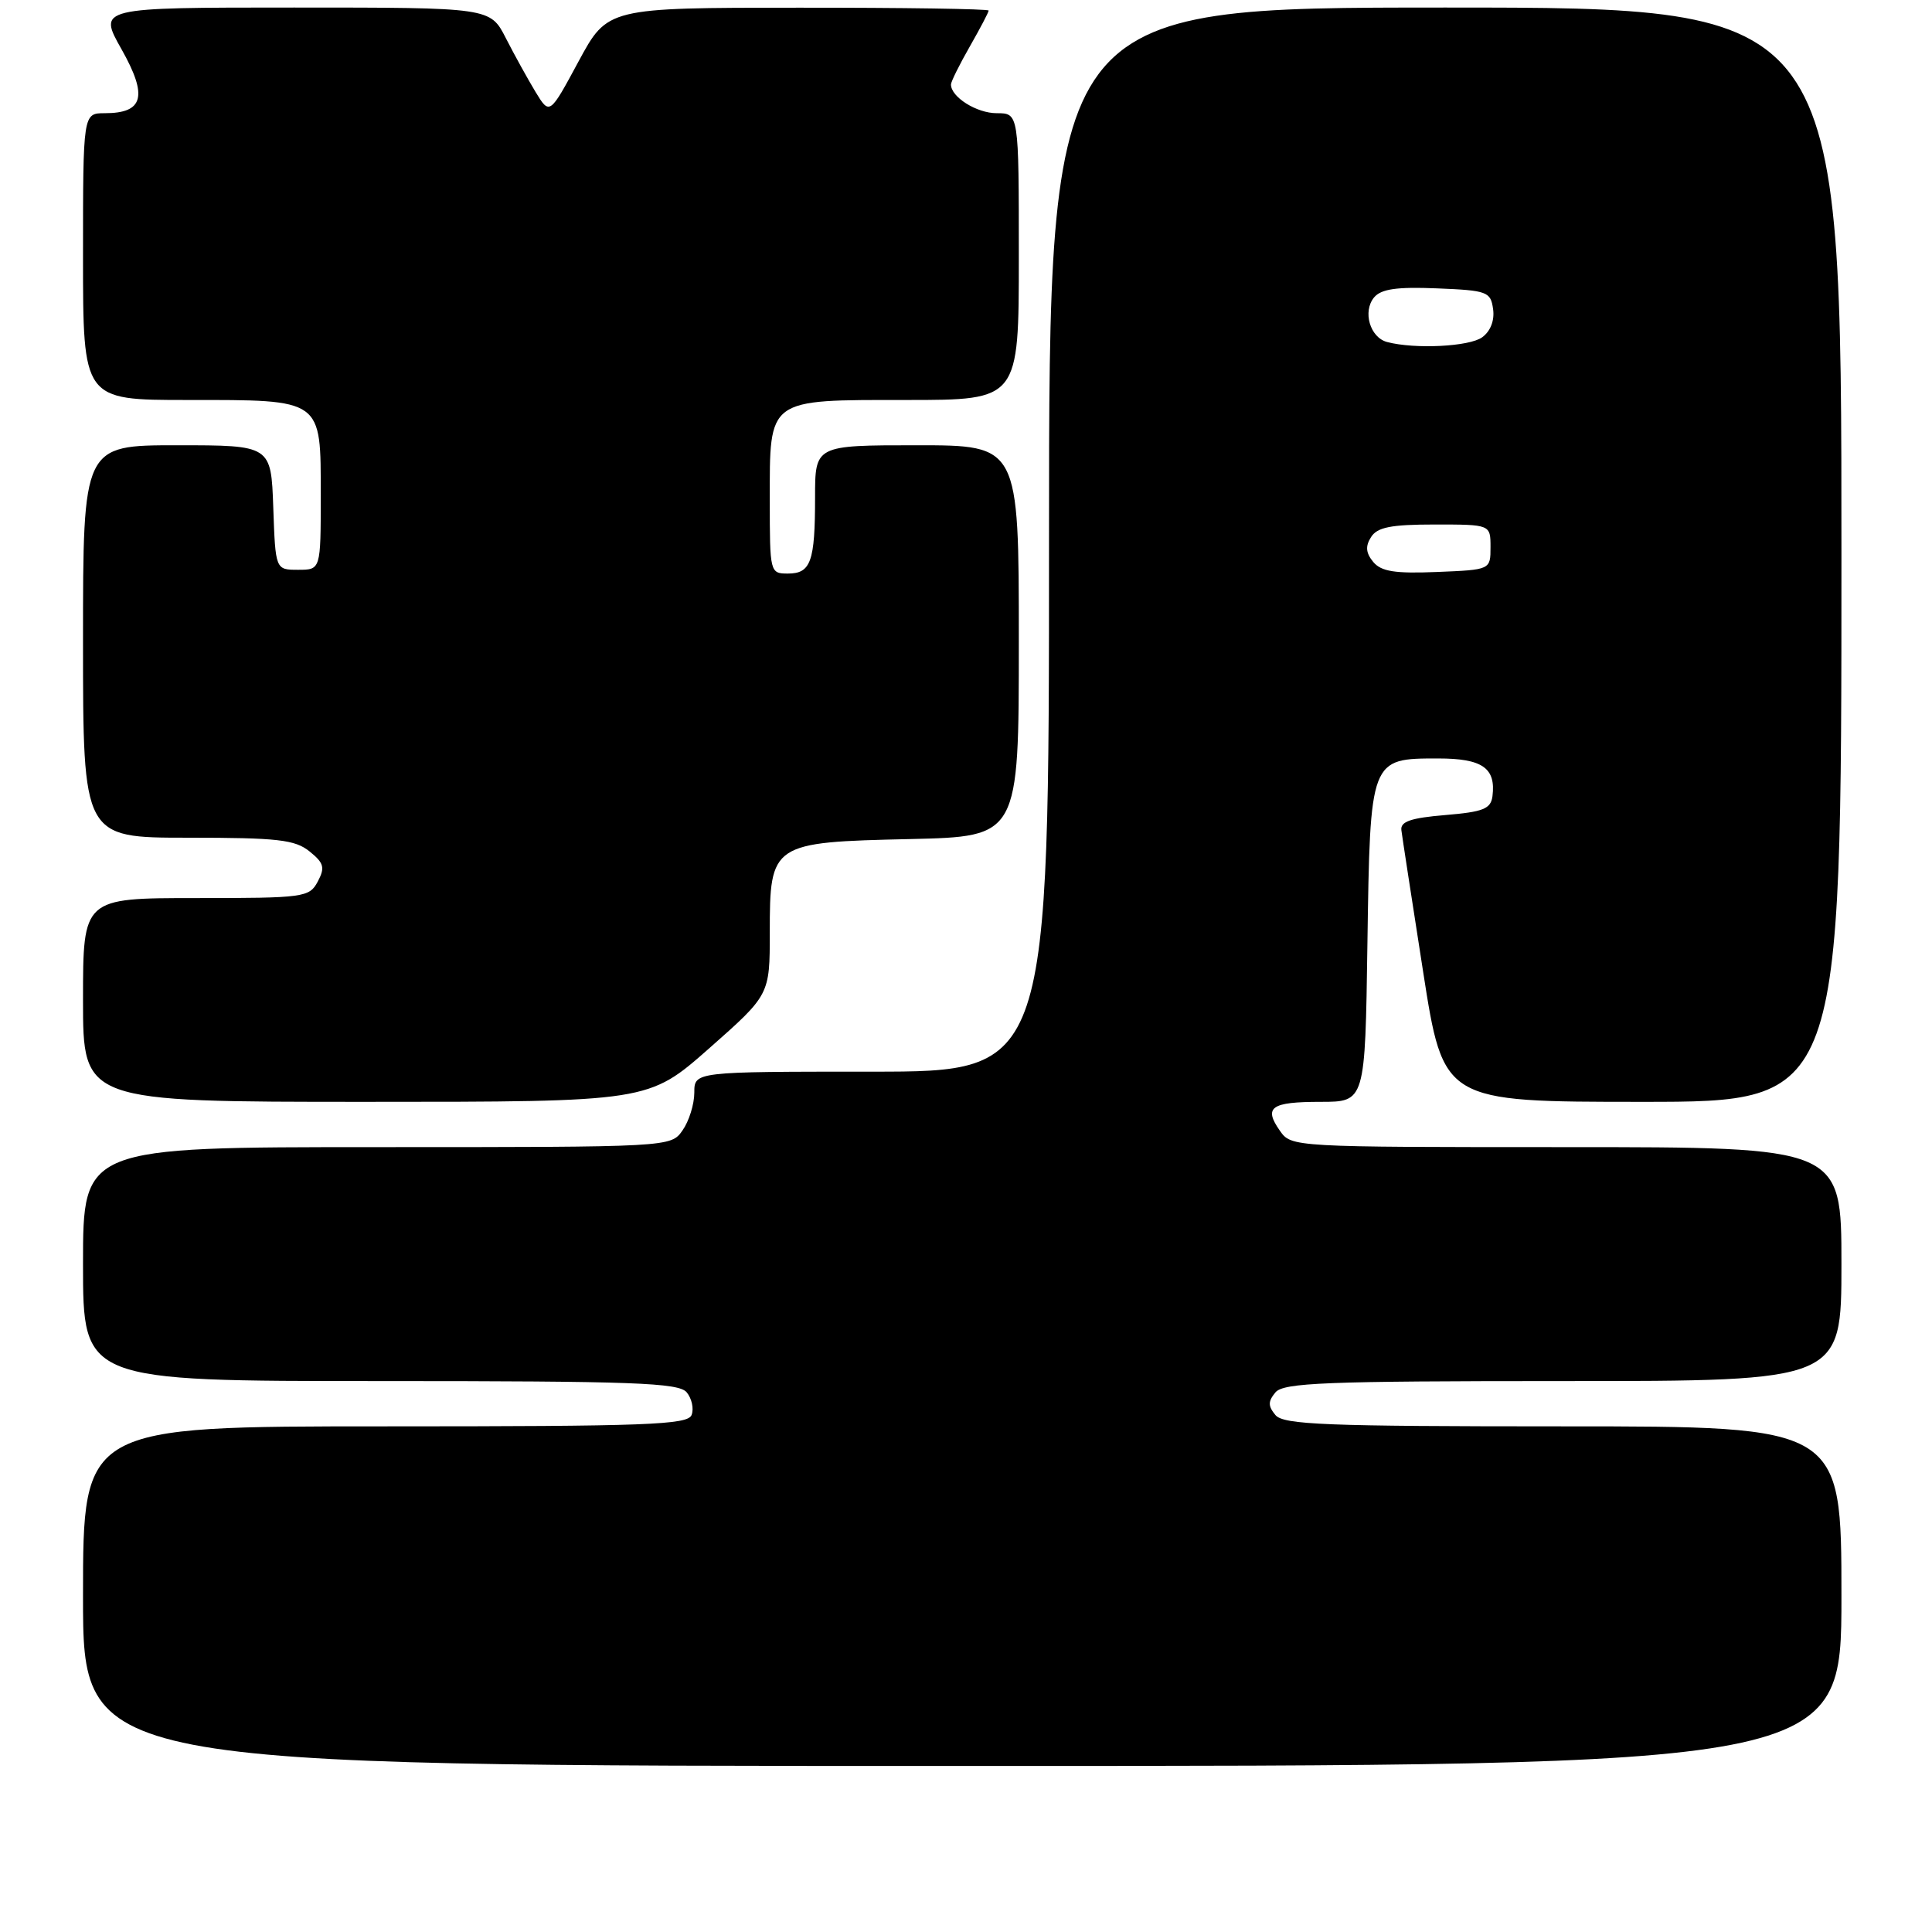 <?xml version="1.0" encoding="UTF-8" standalone="no"?>
<!DOCTYPE svg PUBLIC "-//W3C//DTD SVG 1.1//EN" "http://www.w3.org/Graphics/SVG/1.1/DTD/svg11.dtd" >
<svg xmlns="http://www.w3.org/2000/svg" xmlns:xlink="http://www.w3.org/1999/xlink" version="1.1" viewBox="0 0 256 256">
 <g >
 <path fill="currentColor"
d=" M 244.00 211.50 C 244.00 189.00 244.00 189.00 207.12 189.00 C 175.56 189.00 170.07 188.78 169.00 187.50 C 168.01 186.30 168.01 185.70 169.00 184.50 C 170.07 183.22 175.56 183.00 207.12 183.00 C 244.00 183.00 244.00 183.00 244.00 167.50 C 244.00 152.00 244.00 152.00 207.56 152.00 C 171.33 152.00 171.10 151.99 169.60 149.84 C 167.40 146.71 168.40 146.00 175.00 146.00 C 180.89 146.00 180.89 146.00 181.19 125.03 C 181.55 100.44 181.53 100.50 190.57 100.50 C 196.42 100.50 198.23 101.76 197.76 105.50 C 197.54 107.18 196.55 107.58 191.50 108.00 C 186.94 108.38 185.54 108.86 185.69 110.00 C 185.79 110.83 187.09 119.26 188.57 128.75 C 191.26 146.00 191.26 146.00 217.63 146.00 C 244.00 146.00 244.00 146.00 244.00 73.50 C 244.00 1.00 244.00 1.00 191.50 1.00 C 139.00 1.00 139.00 1.00 139.00 71.50 C 139.00 142.00 139.00 142.00 115.50 142.00 C 92.00 142.00 92.00 142.00 92.00 144.78 C 92.00 146.31 91.30 148.56 90.44 149.78 C 88.89 152.00 88.89 152.00 49.94 152.00 C 11.00 152.00 11.00 152.00 11.00 167.50 C 11.00 183.00 11.00 183.00 50.38 183.00 C 84.01 183.00 89.94 183.22 90.99 184.49 C 91.67 185.31 91.96 186.66 91.64 187.49 C 91.14 188.80 85.84 189.00 51.03 189.00 C 11.00 189.00 11.00 189.00 11.00 211.50 C 11.00 234.00 11.00 234.00 127.50 234.00 C 244.00 234.00 244.00 234.00 244.00 211.50 Z  M 93.97 138.91 C 102.00 131.82 102.00 131.82 102.00 123.56 C 102.00 111.74 102.22 111.59 120.60 111.18 C 135.00 110.85 135.00 110.85 135.00 84.93 C 135.00 59.00 135.00 59.00 121.50 59.00 C 108.00 59.00 108.00 59.00 108.00 65.92 C 108.00 74.44 107.44 76.00 104.39 76.00 C 102.03 76.00 102.00 75.86 102.00 66.33 C 102.00 52.68 101.56 53.00 120.15 53.00 C 135.00 53.00 135.00 53.00 135.00 34.00 C 135.00 15.00 135.00 15.00 132.07 15.00 C 129.40 15.00 125.98 12.84 126.01 11.18 C 126.02 10.81 127.14 8.54 128.51 6.15 C 129.88 3.75 131.00 1.62 131.00 1.40 C 131.00 1.18 119.64 1.01 105.75 1.02 C 80.50 1.03 80.50 1.03 76.66 8.14 C 72.83 15.25 72.83 15.25 70.96 12.18 C 69.94 10.49 68.17 7.29 67.03 5.06 C 64.96 1.00 64.96 1.00 38.97 1.00 C 12.98 1.00 12.98 1.00 16.10 6.52 C 19.62 12.76 19.03 15.00 13.88 15.00 C 11.00 15.00 11.00 15.00 11.00 34.00 C 11.00 53.00 11.00 53.00 24.81 53.00 C 42.85 53.00 42.50 52.75 42.50 65.67 C 42.50 75.50 42.50 75.50 39.50 75.50 C 36.50 75.50 36.50 75.50 36.21 67.25 C 35.92 59.00 35.92 59.00 23.46 59.00 C 11.00 59.00 11.00 59.00 11.00 85.00 C 11.00 111.00 11.00 111.00 24.89 111.00 C 36.82 111.00 39.09 111.26 41.02 112.82 C 42.93 114.36 43.09 114.96 42.10 116.82 C 40.98 118.91 40.32 119.00 25.96 119.00 C 11.00 119.00 11.00 119.00 11.00 132.50 C 11.00 146.00 11.00 146.00 48.47 146.00 C 85.93 146.00 85.93 146.00 93.97 138.91 Z  M 181.96 74.46 C 180.98 73.27 180.90 72.38 181.67 71.17 C 182.49 69.86 184.30 69.50 190.11 69.50 C 197.50 69.50 197.50 69.50 197.50 72.50 C 197.50 75.50 197.50 75.50 190.41 75.79 C 184.83 76.02 183.02 75.73 181.96 74.46 Z  M 183.80 45.32 C 181.53 44.72 180.53 41.28 182.07 39.41 C 183.01 38.29 185.07 37.99 190.41 38.21 C 197.07 38.48 197.52 38.65 197.84 40.94 C 198.06 42.45 197.50 43.89 196.40 44.69 C 194.71 45.93 187.48 46.29 183.80 45.32 Z "/>
</g>
</svg>